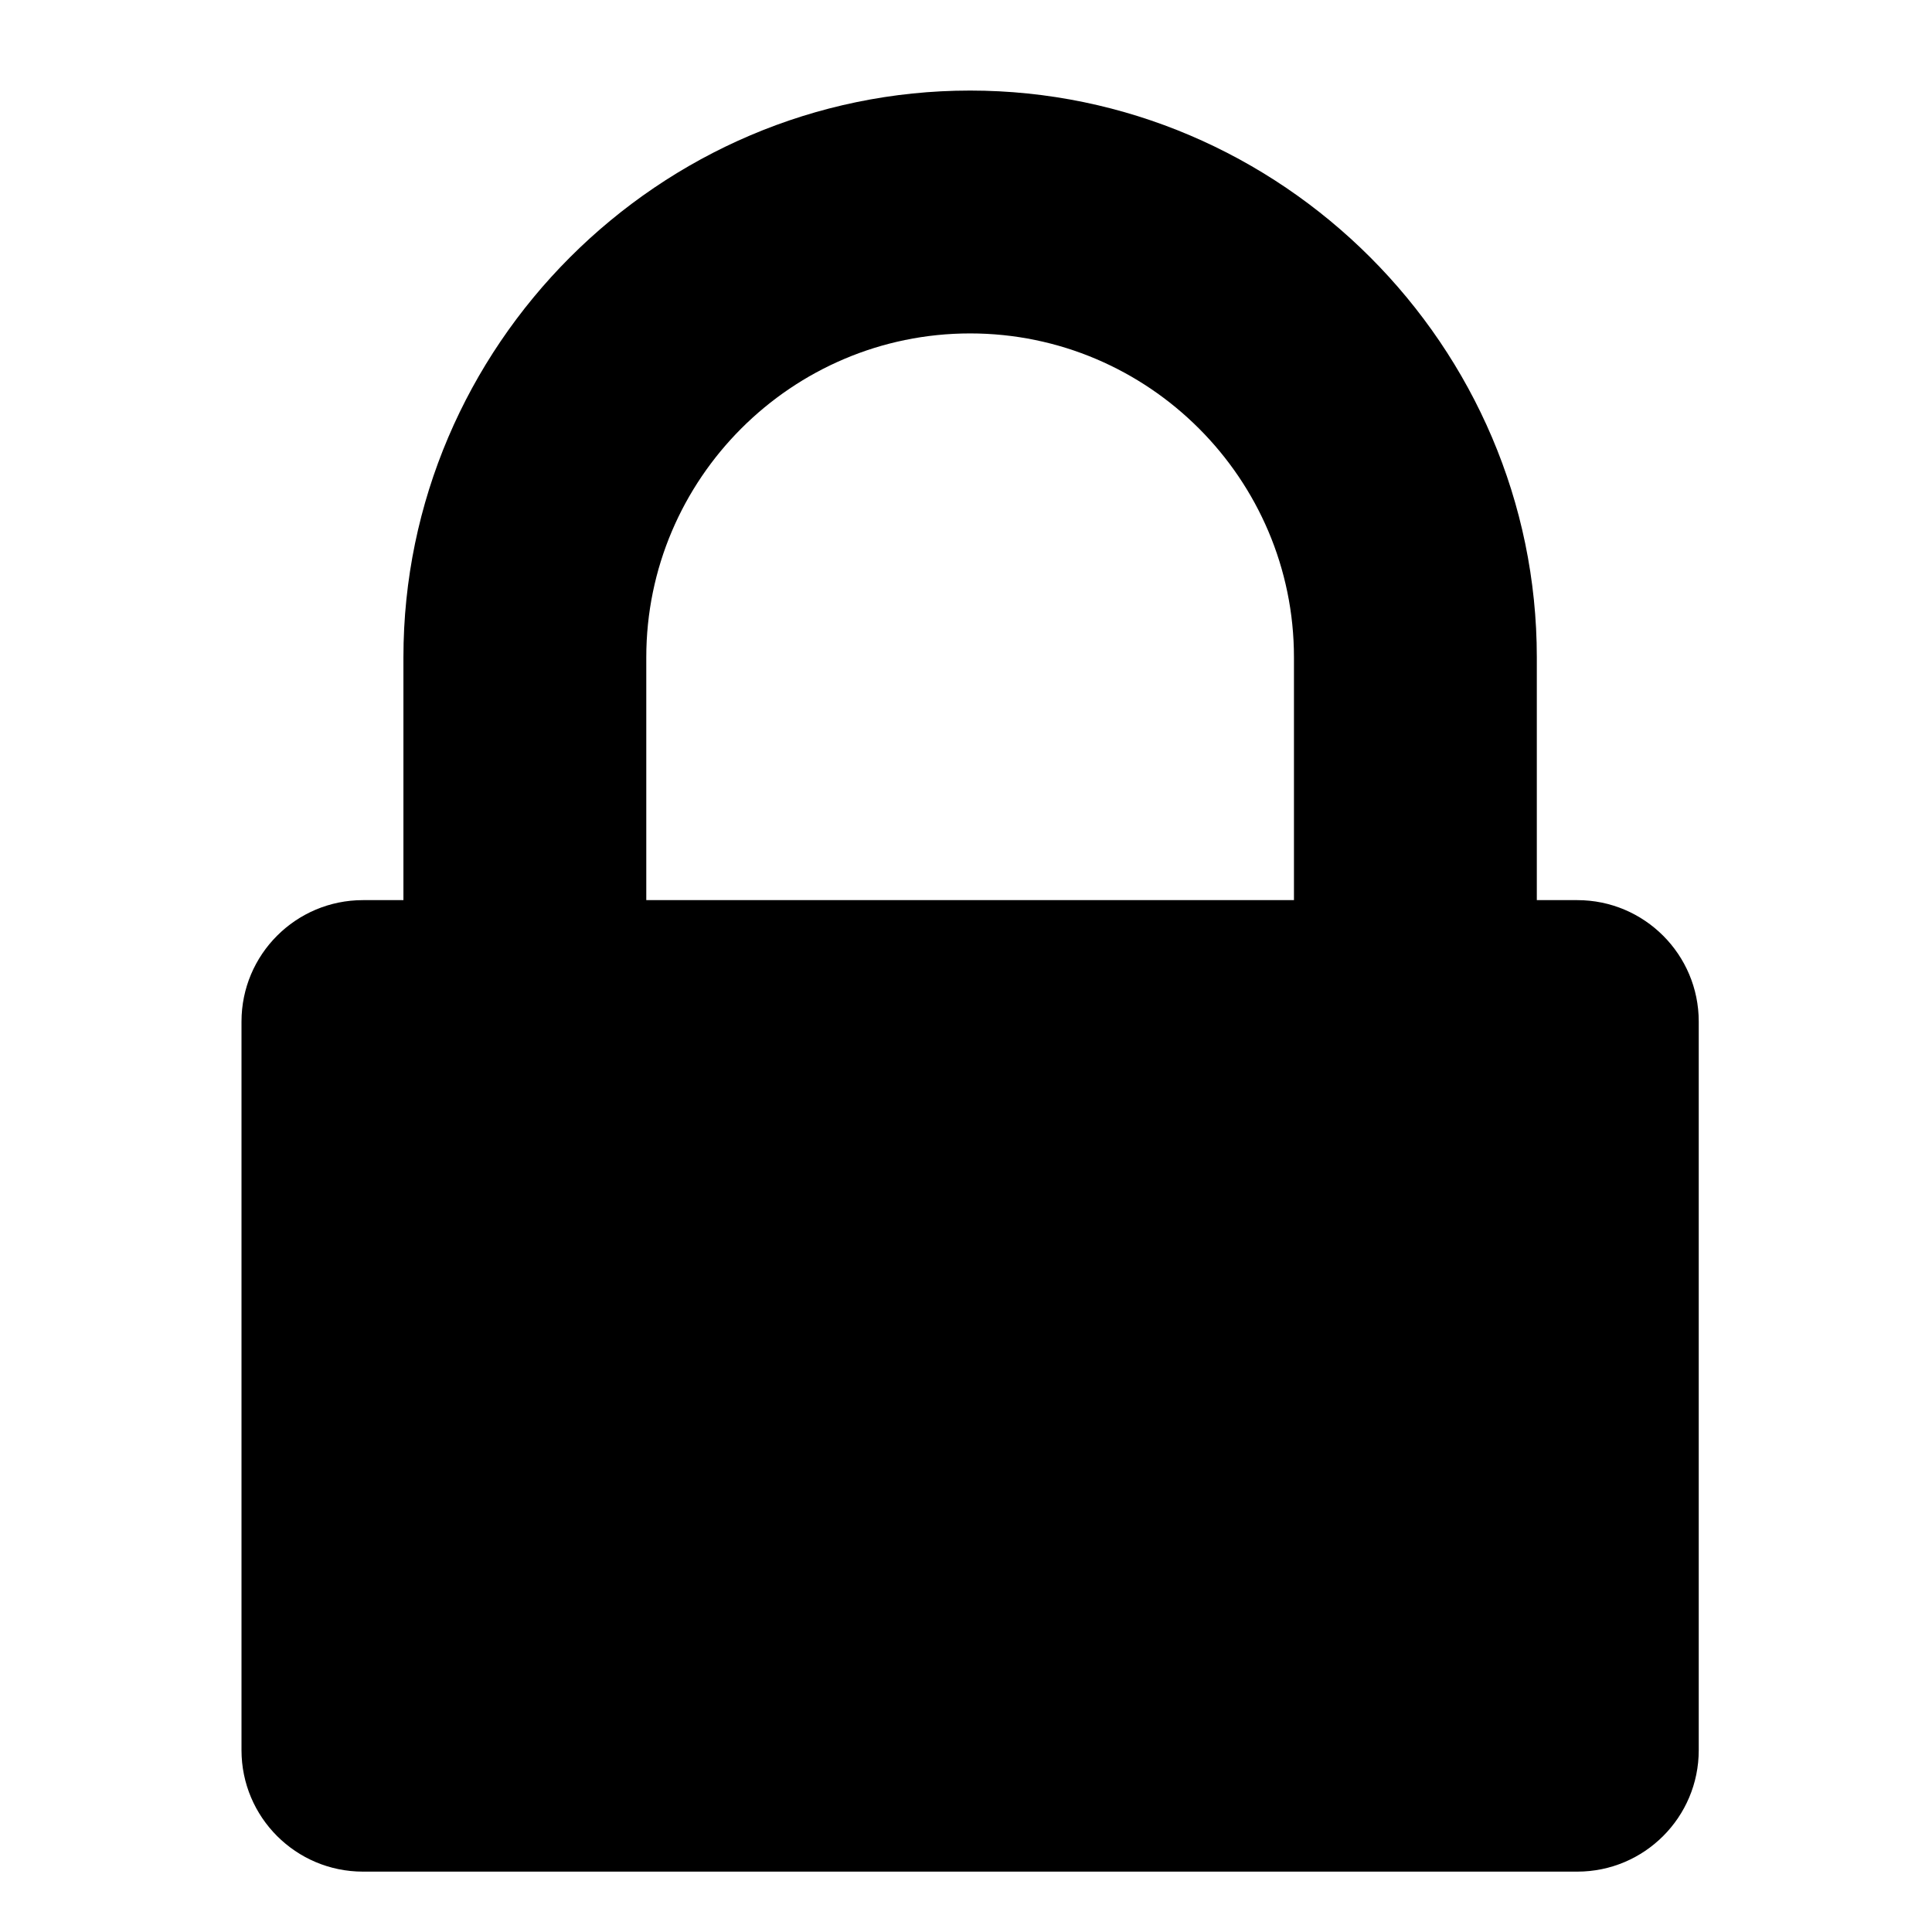 <?xml version="1.0" encoding="UTF-8"?>
<svg width="64px" height="64px" viewBox="0 0 64 64" version="1.1" xmlns="http://www.w3.org/2000/svg" xmlns:xlink="http://www.w3.org/1999/xlink">
    <g class="lock-icon" stroke="none" stroke-width="1" fill="none" fill-rule="evenodd">
        <g class="icon" fill="#000000">
            <path d="M21.409,29.818 L42.864,29.818 L42.864,21.773 C42.864,15.864 38.045,11.045 32.136,11.045 C26.228,11.045 21.409,15.864 21.409,21.773 L21.409,29.818 Z M56.273,33.841 L56.273,57.977 C56.273,60.198 54.471,62 52.25,62 L12.023,62 C9.802,62 8,60.198 8,57.977 L8,33.841 C8,31.62 9.802,29.818 12.023,29.818 L13.364,29.818 L13.364,21.773 C13.364,11.464 21.828,3 32.136,3 C42.445,3 50.909,11.464 50.909,21.773 L50.909,29.818 L52.25,29.818 C54.471,29.818 56.273,31.62 56.273,33.841 Z" id="lock---FontAwesome"></path>
        </g>
    </g>
</svg>
